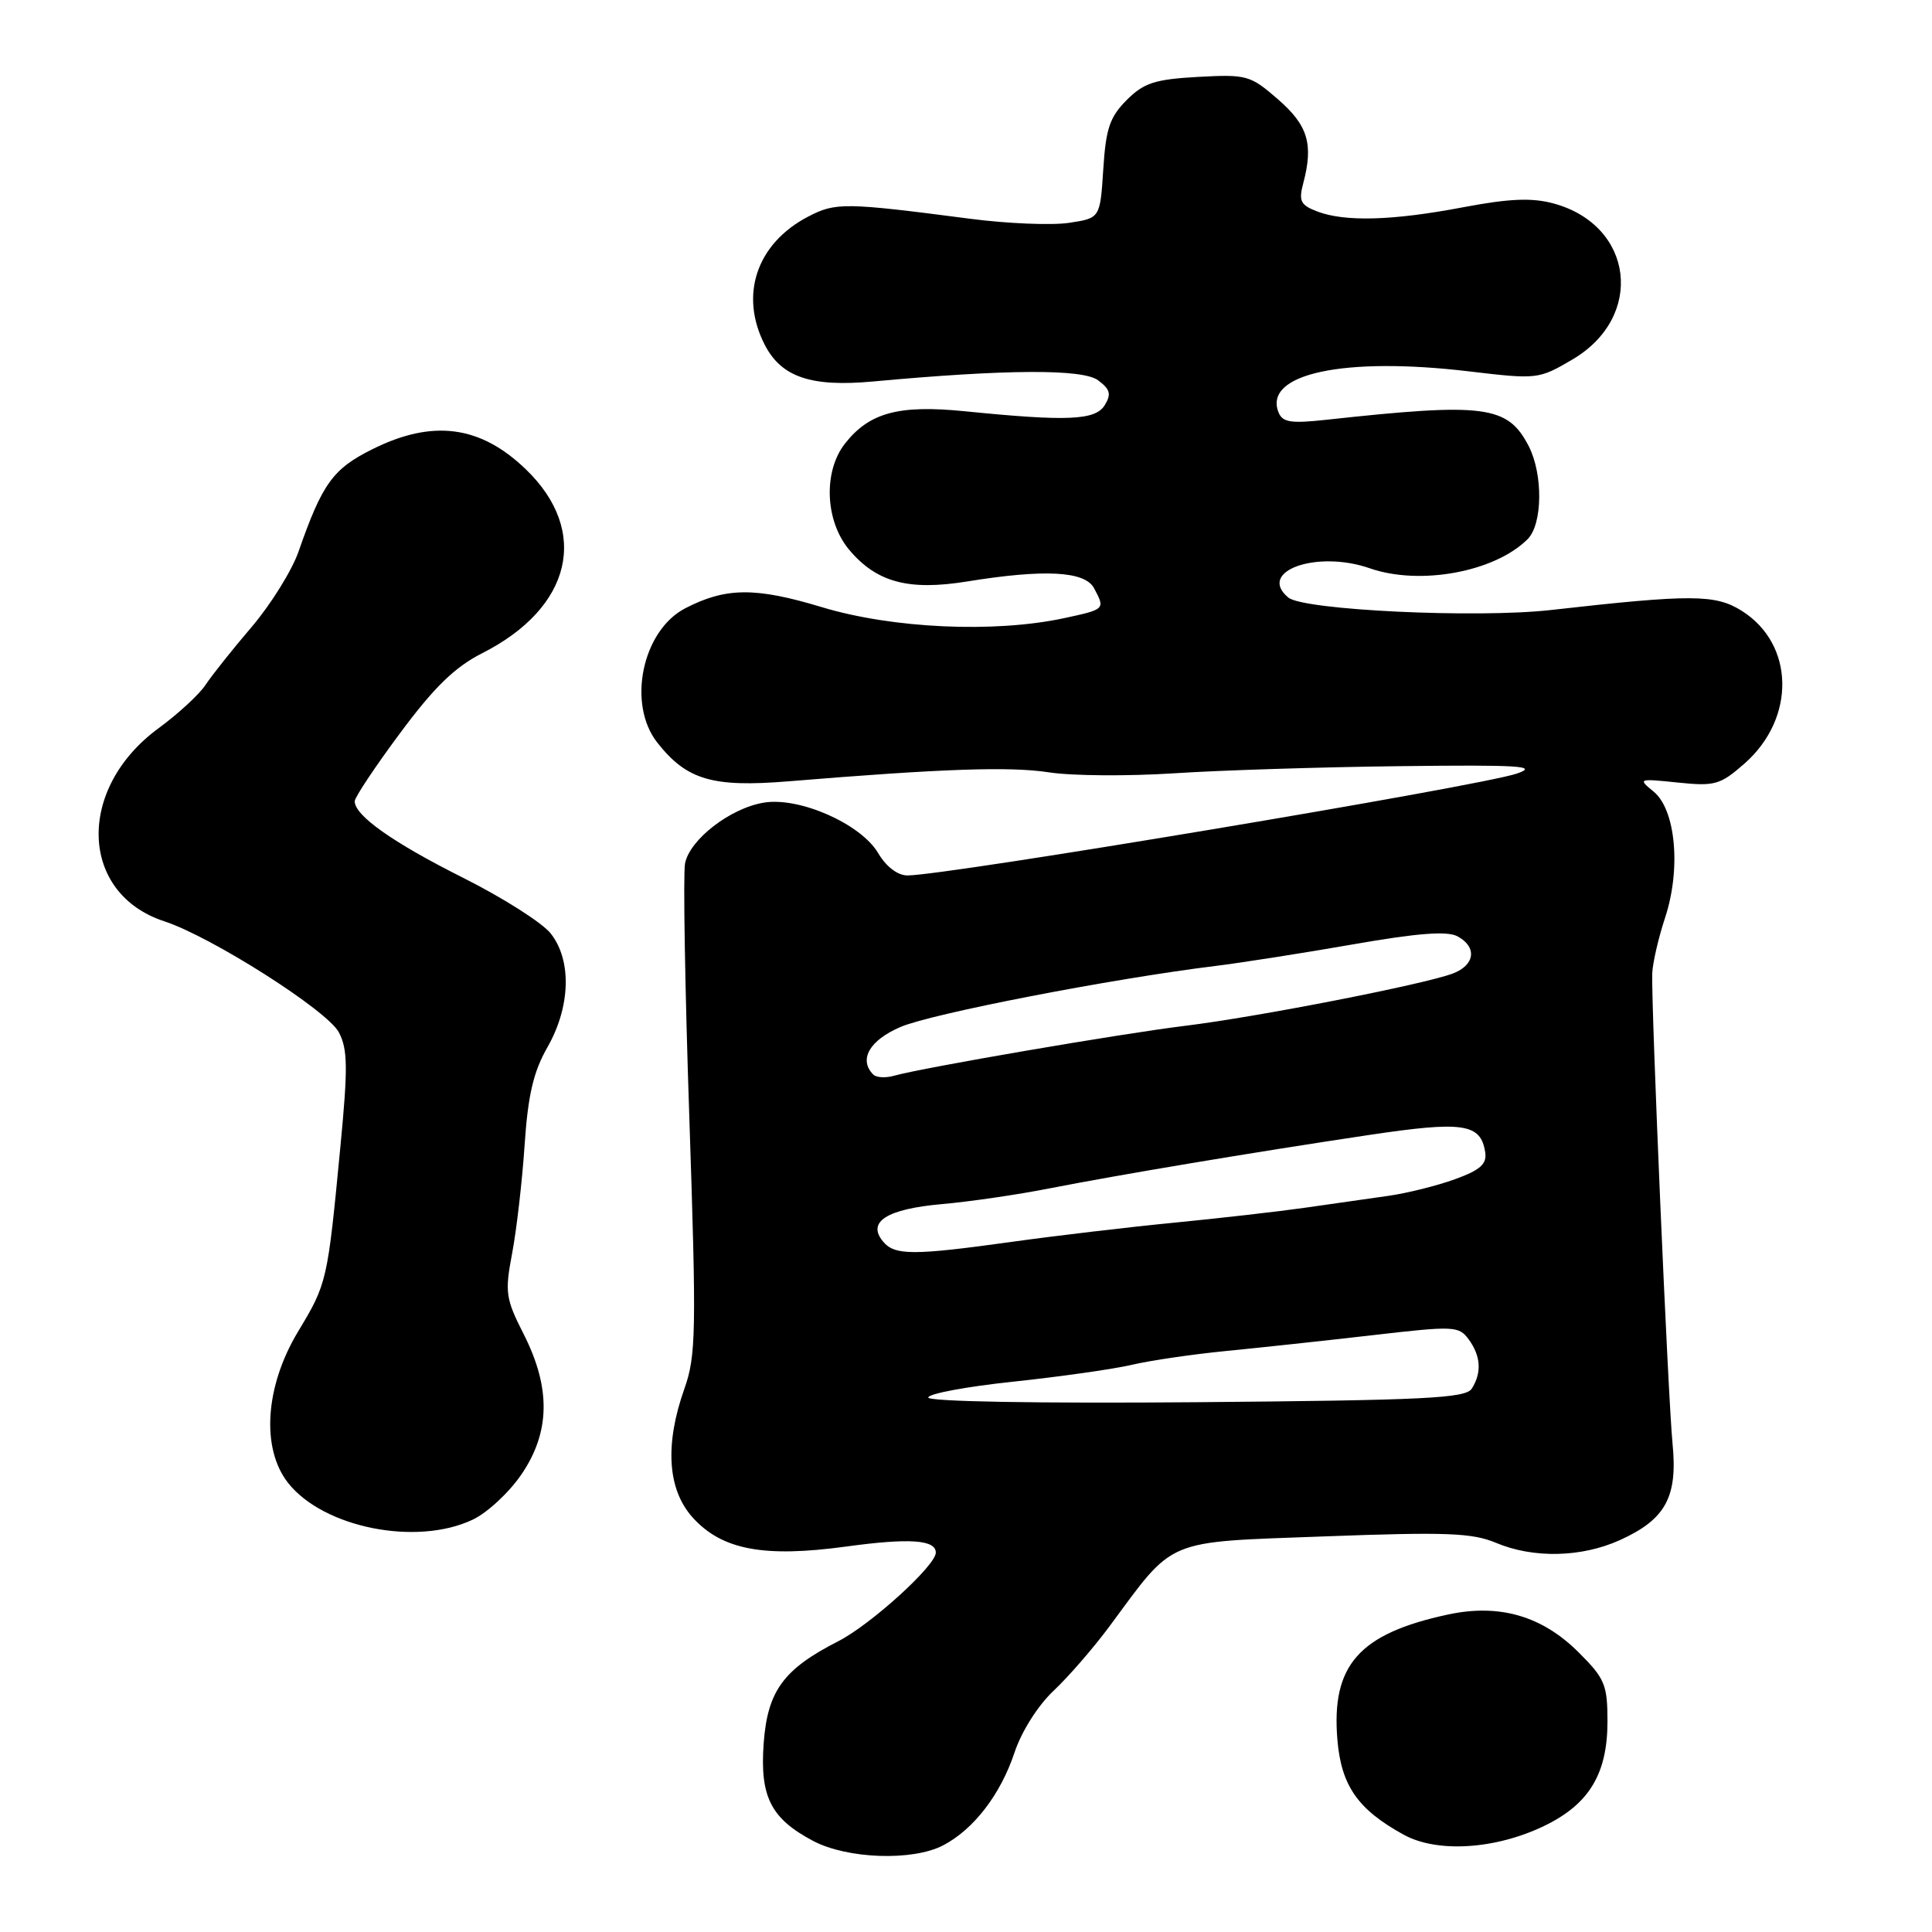 <?xml version="1.0" encoding="UTF-8" standalone="no"?>
<!DOCTYPE svg PUBLIC "-//W3C//DTD SVG 1.1//EN" "http://www.w3.org/Graphics/SVG/1.1/DTD/svg11.dtd" >
<svg xmlns="http://www.w3.org/2000/svg" xmlns:xlink="http://www.w3.org/1999/xlink" version="1.1" viewBox="0 0 256 256">
 <g >
 <path fill="currentColor"
d=" M 124.93 244.54 C 129.00 242.43 132.57 237.80 134.42 232.24 C 135.35 229.44 137.52 226.00 139.60 224.04 C 141.58 222.18 144.88 218.37 146.95 215.58 C 155.76 203.68 154.08 204.38 175.51 203.58 C 191.62 202.98 195.06 203.11 198.22 204.43 C 203.18 206.52 209.57 206.38 214.67 204.06 C 220.71 201.32 222.32 198.36 221.62 191.28 C 221.03 185.32 218.79 133.44 218.93 129.00 C 218.98 127.62 219.74 124.31 220.62 121.64 C 222.77 115.16 222.05 107.27 219.10 104.88 C 217.01 103.18 217.09 103.15 222.30 103.69 C 227.23 104.20 227.93 104.00 231.15 101.18 C 237.97 95.19 237.81 85.37 230.81 80.95 C 227.31 78.74 224.17 78.72 205.50 80.83 C 195.66 81.94 172.73 80.85 170.71 79.18 C 166.52 75.70 174.45 72.85 181.50 75.30 C 188.15 77.62 198.07 75.79 202.42 71.44 C 204.41 69.45 204.48 62.83 202.55 59.09 C 199.77 53.73 196.74 53.33 175.77 55.62 C 170.98 56.14 169.93 55.97 169.39 54.59 C 167.45 49.51 178.11 47.24 194.66 49.21 C 203.68 50.28 203.88 50.26 208.33 47.65 C 217.99 41.99 216.51 29.83 205.82 26.95 C 202.96 26.18 199.97 26.31 193.89 27.46 C 184.54 29.24 178.23 29.42 174.54 28.02 C 172.32 27.17 172.06 26.64 172.69 24.27 C 174.06 19.09 173.31 16.61 169.34 13.16 C 165.67 9.97 165.21 9.84 158.74 10.19 C 153.01 10.51 151.57 10.98 149.29 13.26 C 147.05 15.50 146.53 17.04 146.19 22.43 C 145.77 28.91 145.77 28.91 141.63 29.53 C 139.35 29.87 133.44 29.63 128.49 28.98 C 111.90 26.82 110.71 26.81 107.07 28.71 C 100.24 32.28 97.94 39.12 101.35 45.72 C 103.56 49.98 107.48 51.30 115.67 50.55 C 133.34 48.92 143.46 48.87 145.50 50.39 C 147.11 51.59 147.28 52.23 146.38 53.69 C 145.14 55.70 141.45 55.86 127.80 54.49 C 119.09 53.62 115.19 54.67 111.97 58.77 C 109.06 62.47 109.32 69.04 112.53 72.86 C 116.16 77.17 120.39 78.30 128.14 77.05 C 138.38 75.39 143.75 75.67 144.96 77.93 C 146.46 80.74 146.47 80.73 140.95 81.92 C 131.73 83.89 118.28 83.28 108.93 80.46 C 100.10 77.79 96.18 77.82 90.80 80.60 C 85.10 83.55 83.07 93.28 87.09 98.39 C 90.99 103.35 94.39 104.35 104.46 103.53 C 124.88 101.85 133.78 101.54 139.00 102.34 C 142.03 102.81 149.45 102.86 155.50 102.47 C 161.55 102.07 175.05 101.64 185.50 101.52 C 201.42 101.33 203.93 101.49 201.00 102.50 C 196.20 104.16 125.37 116.00 120.25 116.00 C 118.94 116.00 117.43 114.85 116.36 113.04 C 114.08 109.18 105.96 105.58 101.23 106.35 C 96.78 107.07 91.38 111.24 90.77 114.42 C 90.51 115.81 90.76 130.96 91.34 148.09 C 92.29 176.47 92.23 179.66 90.69 184.00 C 88.07 191.39 88.44 197.34 91.75 201.04 C 95.63 205.37 101.19 206.42 112.16 204.92 C 120.50 203.78 124.00 204.02 124.00 205.73 C 124.00 207.45 115.36 215.29 111.06 217.48 C 103.80 221.18 101.70 224.06 101.19 231.01 C 100.68 238.09 102.14 240.97 107.76 243.94 C 112.28 246.32 120.89 246.62 124.93 244.54 Z  M 204.64 241.93 C 210.56 239.07 212.99 235.05 213.00 228.13 C 213.00 223.25 212.66 222.42 209.21 218.98 C 204.36 214.12 198.69 212.47 191.88 213.93 C 180.08 216.46 176.39 220.64 177.21 230.51 C 177.72 236.62 179.92 239.77 186.00 243.11 C 190.44 245.55 198.18 245.06 204.64 241.93 Z  M 62.64 201.36 C 64.54 200.47 67.42 197.80 69.05 195.43 C 72.91 189.81 73.02 183.95 69.40 176.80 C 66.99 172.06 66.88 171.24 67.86 166.08 C 68.44 163.01 69.19 156.57 69.51 151.76 C 69.96 145.08 70.68 142.02 72.54 138.76 C 75.60 133.40 75.78 127.26 72.98 123.70 C 71.87 122.28 66.64 118.96 61.36 116.31 C 52.05 111.64 47.00 108.07 47.00 106.17 C 47.00 105.66 49.71 101.58 53.03 97.12 C 57.55 91.03 60.27 88.39 63.90 86.55 C 75.78 80.53 78.19 70.39 69.68 62.19 C 63.65 56.37 57.33 55.54 49.35 59.52 C 44.11 62.12 42.70 64.08 39.56 73.08 C 38.68 75.60 35.89 80.09 33.35 83.07 C 30.81 86.04 28.07 89.49 27.25 90.73 C 26.44 91.98 23.62 94.58 20.99 96.51 C 10.09 104.51 10.52 118.40 21.78 122.08 C 28.01 124.12 43.39 133.90 44.90 136.79 C 46.08 139.03 46.11 141.47 45.10 151.98 C 43.39 169.83 43.34 170.06 39.49 176.45 C 35.12 183.71 34.58 191.92 38.17 196.49 C 42.85 202.43 55.20 204.90 62.64 201.36 Z  M 123.00 185.18 C 123.00 184.68 128.06 183.73 134.25 183.08 C 140.44 182.42 147.53 181.42 150.00 180.84 C 152.47 180.26 158.10 179.44 162.50 179.01 C 166.90 178.58 175.62 177.64 181.87 176.92 C 192.69 175.67 193.30 175.69 194.62 177.49 C 196.22 179.69 196.36 181.88 195.02 184.00 C 194.21 185.28 188.82 185.54 158.54 185.80 C 137.52 185.97 123.00 185.72 123.00 185.18 Z  M 117.00 164.50 C 114.84 161.89 117.51 160.20 124.81 159.55 C 128.49 159.23 134.88 158.29 139.00 157.48 C 148.25 155.67 165.65 152.75 181.34 150.40 C 193.90 148.52 196.22 148.86 196.80 152.70 C 197.03 154.24 196.14 155.04 192.80 156.25 C 190.43 157.11 186.47 158.10 184.00 158.45 C 181.53 158.81 176.57 159.51 173.00 160.02 C 169.43 160.53 161.55 161.43 155.50 162.02 C 149.45 162.61 139.81 163.75 134.08 164.55 C 120.97 166.37 118.55 166.37 117.00 164.50 Z  M 115.72 142.39 C 113.74 140.41 115.21 137.84 119.32 136.08 C 123.44 134.31 147.22 129.70 161.00 128.00 C 164.57 127.56 172.84 126.26 179.36 125.12 C 187.82 123.64 191.76 123.34 193.11 124.06 C 195.75 125.47 195.46 127.87 192.52 128.99 C 188.74 130.43 166.58 134.76 157.00 135.93 C 148.49 136.97 122.28 141.47 118.47 142.54 C 117.36 142.86 116.12 142.79 115.72 142.39 Z "/>
</g>
</svg>